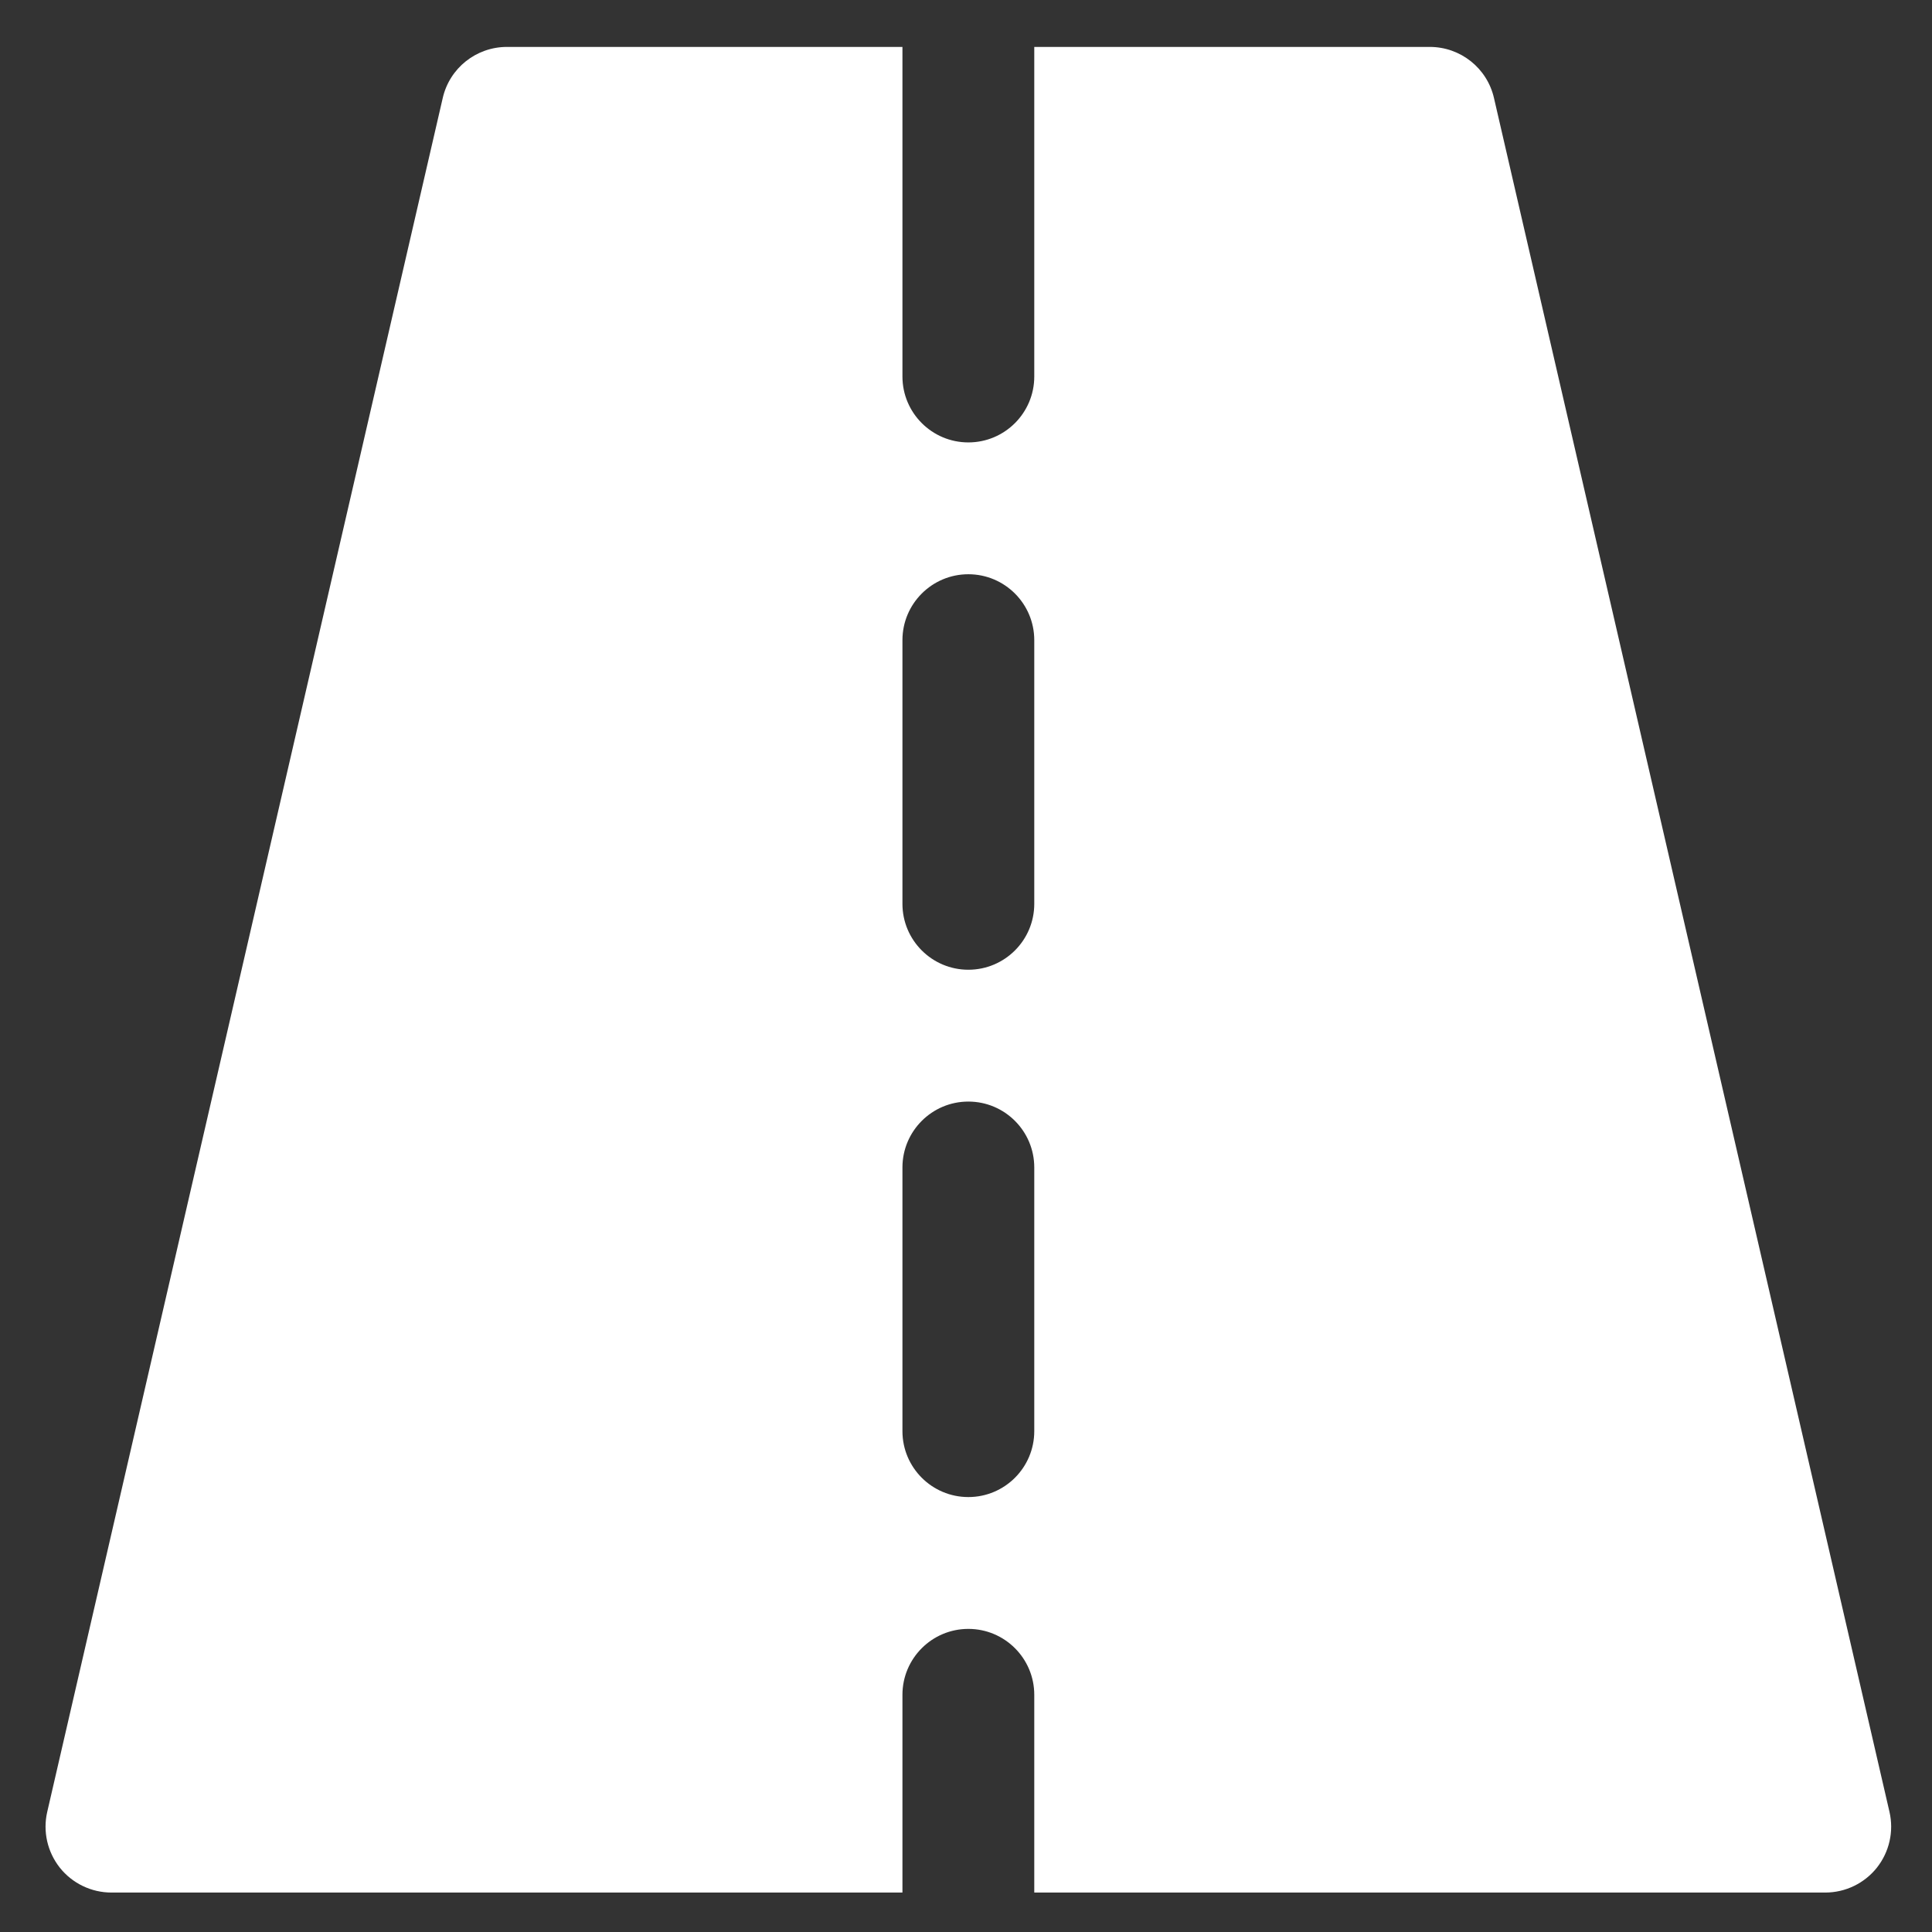 <?xml version="1.0" encoding="UTF-8" standalone="no"?>
<svg
   xmlns:dc="http://purl.org/dc/elements/1.1/"
   xmlns:cc="http://creativecommons.org/ns#"
   xmlns:rdf="http://www.w3.org/1999/02/22-rdf-syntax-ns#"
   xmlns:svg="http://www.w3.org/2000/svg"
   xmlns="http://www.w3.org/2000/svg"
   xmlns:sodipodi="http://sodipodi.sourceforge.net/DTD/sodipodi-0.dtd"
   xmlns:inkscape="http://www.inkscape.org/namespaces/inkscape"
   width="700pt"
   height="700pt"
   version="1.1"
   viewBox="0 0 700 700"
   id="svg4"
   sodipodi:docname="road.svg"
   inkscape:version="1.0.2-2 (e86c870879, 2021-01-15)">
  <rect x="0" y="0" width="700" height="700" fill="#333333" stroke="none"/>
  <defs
     id="defs8" />
  <sodipodi:namedview
     pagecolor="#363636"
     bordercolor="#666666"
     borderopacity="1"
     objecttolerance="10"
     gridtolerance="10"
     guidetolerance="10"
     inkscape:pageopacity="0"
     inkscape:pageshadow="2"
     inkscape:window-width="1920"
     inkscape:window-height="1009"
     id="namedview6"
     showgrid="false"
     inkscape:zoom="0.63791133"
     inkscape:cx="288.51876"
     inkscape:cy="479.5227"
     inkscape:window-x="-8"
     inkscape:window-y="-8"
     inkscape:window-maximized="1"
     inkscape:current-layer="svg4" />
  <path
     d="m 374.736,17 v 119.412 c 0,13.183 -10.699,23.882 -23.882,23.882 -13.183,0 -23.882,-10.699 -23.882,-23.882 V 17 H 183.677 c -11.131,0 -20.78,7.666 -23.264,18.508 L 17.118,656.452 c -1.647,7.095 0.048,14.542 4.563,20.252 4.537,5.683 11.413,9.004 18.701,9.004 H 326.971 V 614.061 c 0,-13.183 10.699,-23.882 23.882,-23.882 13.183,0 23.882,10.699 23.882,23.882 v 71.647 h 286.589 c 7.282,0 14.164,-3.321 18.701,-9.004 4.515,-5.709 6.211,-13.157 4.563,-20.252 L 541.295,35.508 C 538.81,24.665 529.161,17 518.03,17 Z m -47.765,406.001 v 95.53 c 0,13.183 10.699,23.882 23.882,23.882 13.183,0 23.882,-10.699 23.882,-23.882 v -95.53 c 0,-13.183 -10.699,-23.882 -23.882,-23.882 -13.183,0 -23.882,10.699 -23.882,23.882 z m 0,-191.06 v 95.53 c 0,13.183 10.699,23.882 23.882,23.882 13.183,0 23.882,-10.699 23.882,-23.882 v -95.53 c 0,-13.183 -10.699,-23.882 -23.882,-23.882 -13.183,0 -23.882,10.699 -23.882,23.882 z"
     fill-rule="evenodd"
     id="path2"
     style="fill:#ffffff;stroke-width:1.365" />
</svg>
